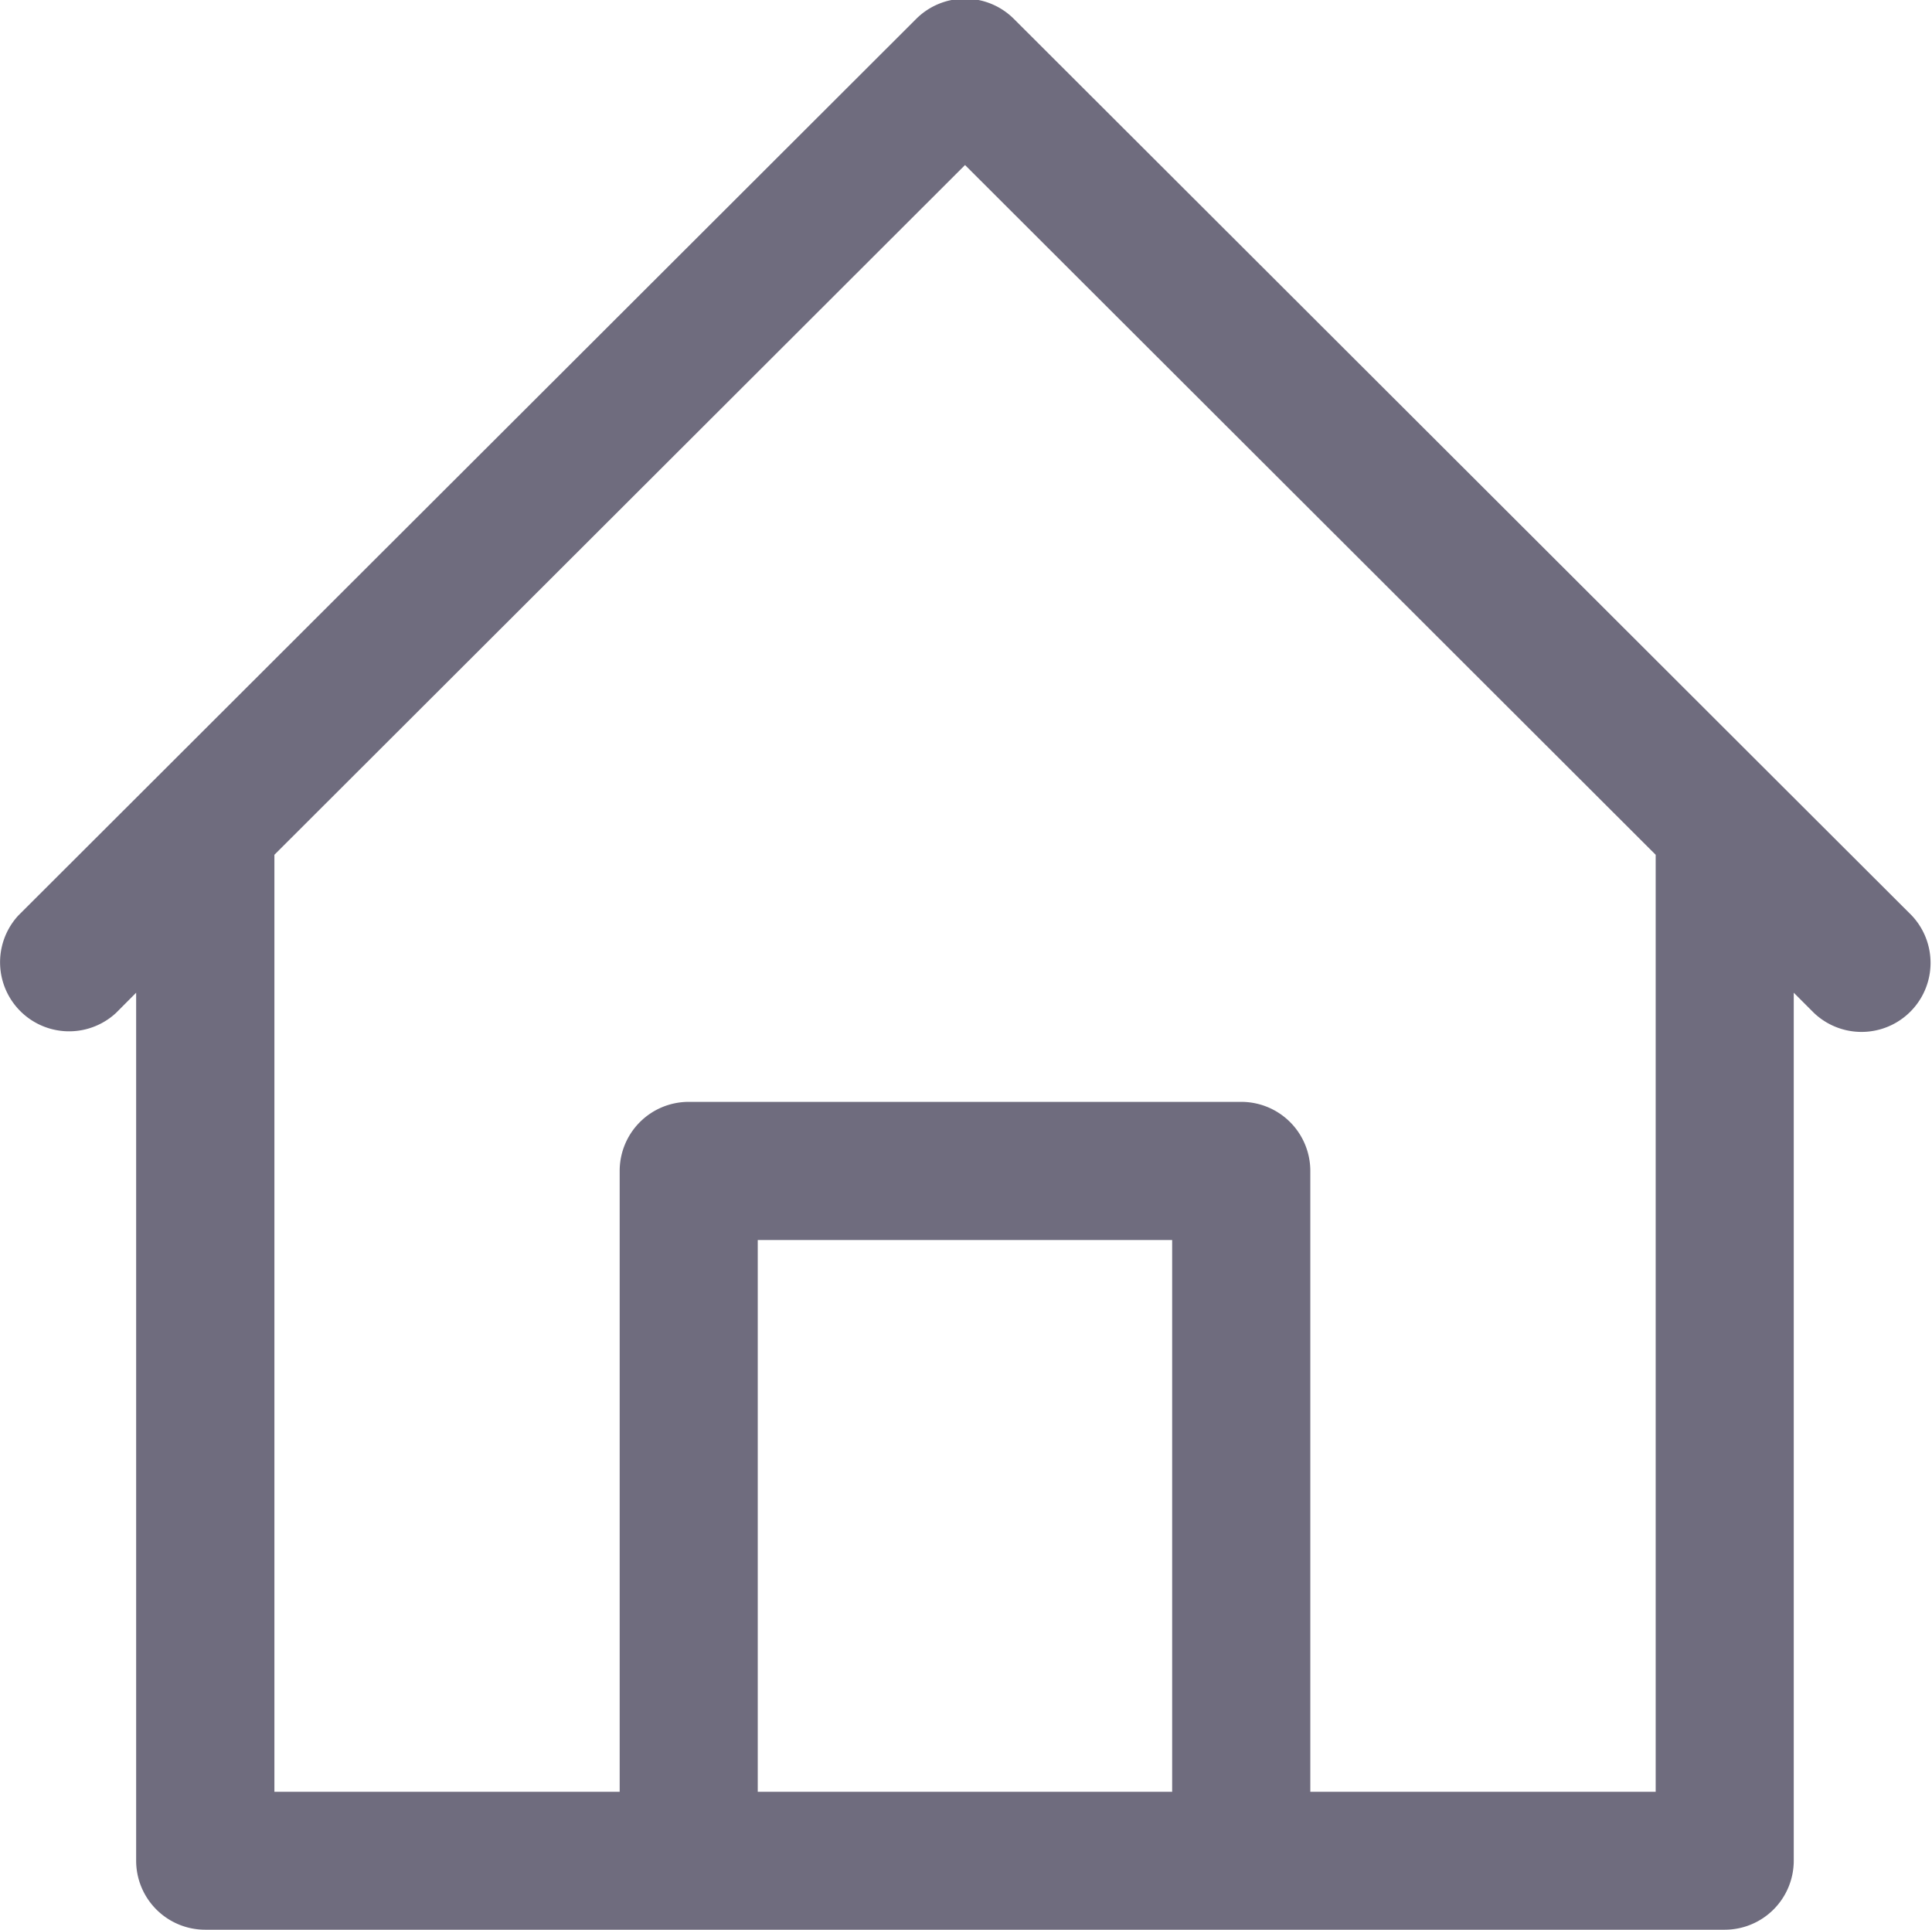 <svg xmlns="http://www.w3.org/2000/svg" width="23.031" height="23" viewBox="0 0 23.031 23">
  <defs>
    <style>
      .cls-1 {
        fill: #6f6c7e;
        fill-rule: evenodd;
      }
    </style>
  </defs>
  <path id="Forma_1" data-name="Forma 1" class="cls-1" d="M73.788,165.91l-1.646-1.643-9.056-9.042a0.824,0.824,0,0,0-1.164,0l-9.056,9.042-1.647,1.644a0.823,0.823,0,0,0,1.164,1.162l0.24-.241v10.346a0.823,0.823,0,0,0,.823.822H71.56a0.823,0.823,0,0,0,.823-0.822V166.832l0.241,0.241A0.823,0.823,0,0,0,73.788,165.91Zm-8.815,10.446h-4.94V169.78h4.94v6.576Zm5.763,0H66.62v-7.4a0.823,0.823,0,0,0-.823-0.823H59.21a0.823,0.823,0,0,0-.823.823v7.4H54.271V165.188l8.233-8.221,8.233,8.221v11.168Z" transform="translate(-51 -155)"/>
</svg>
